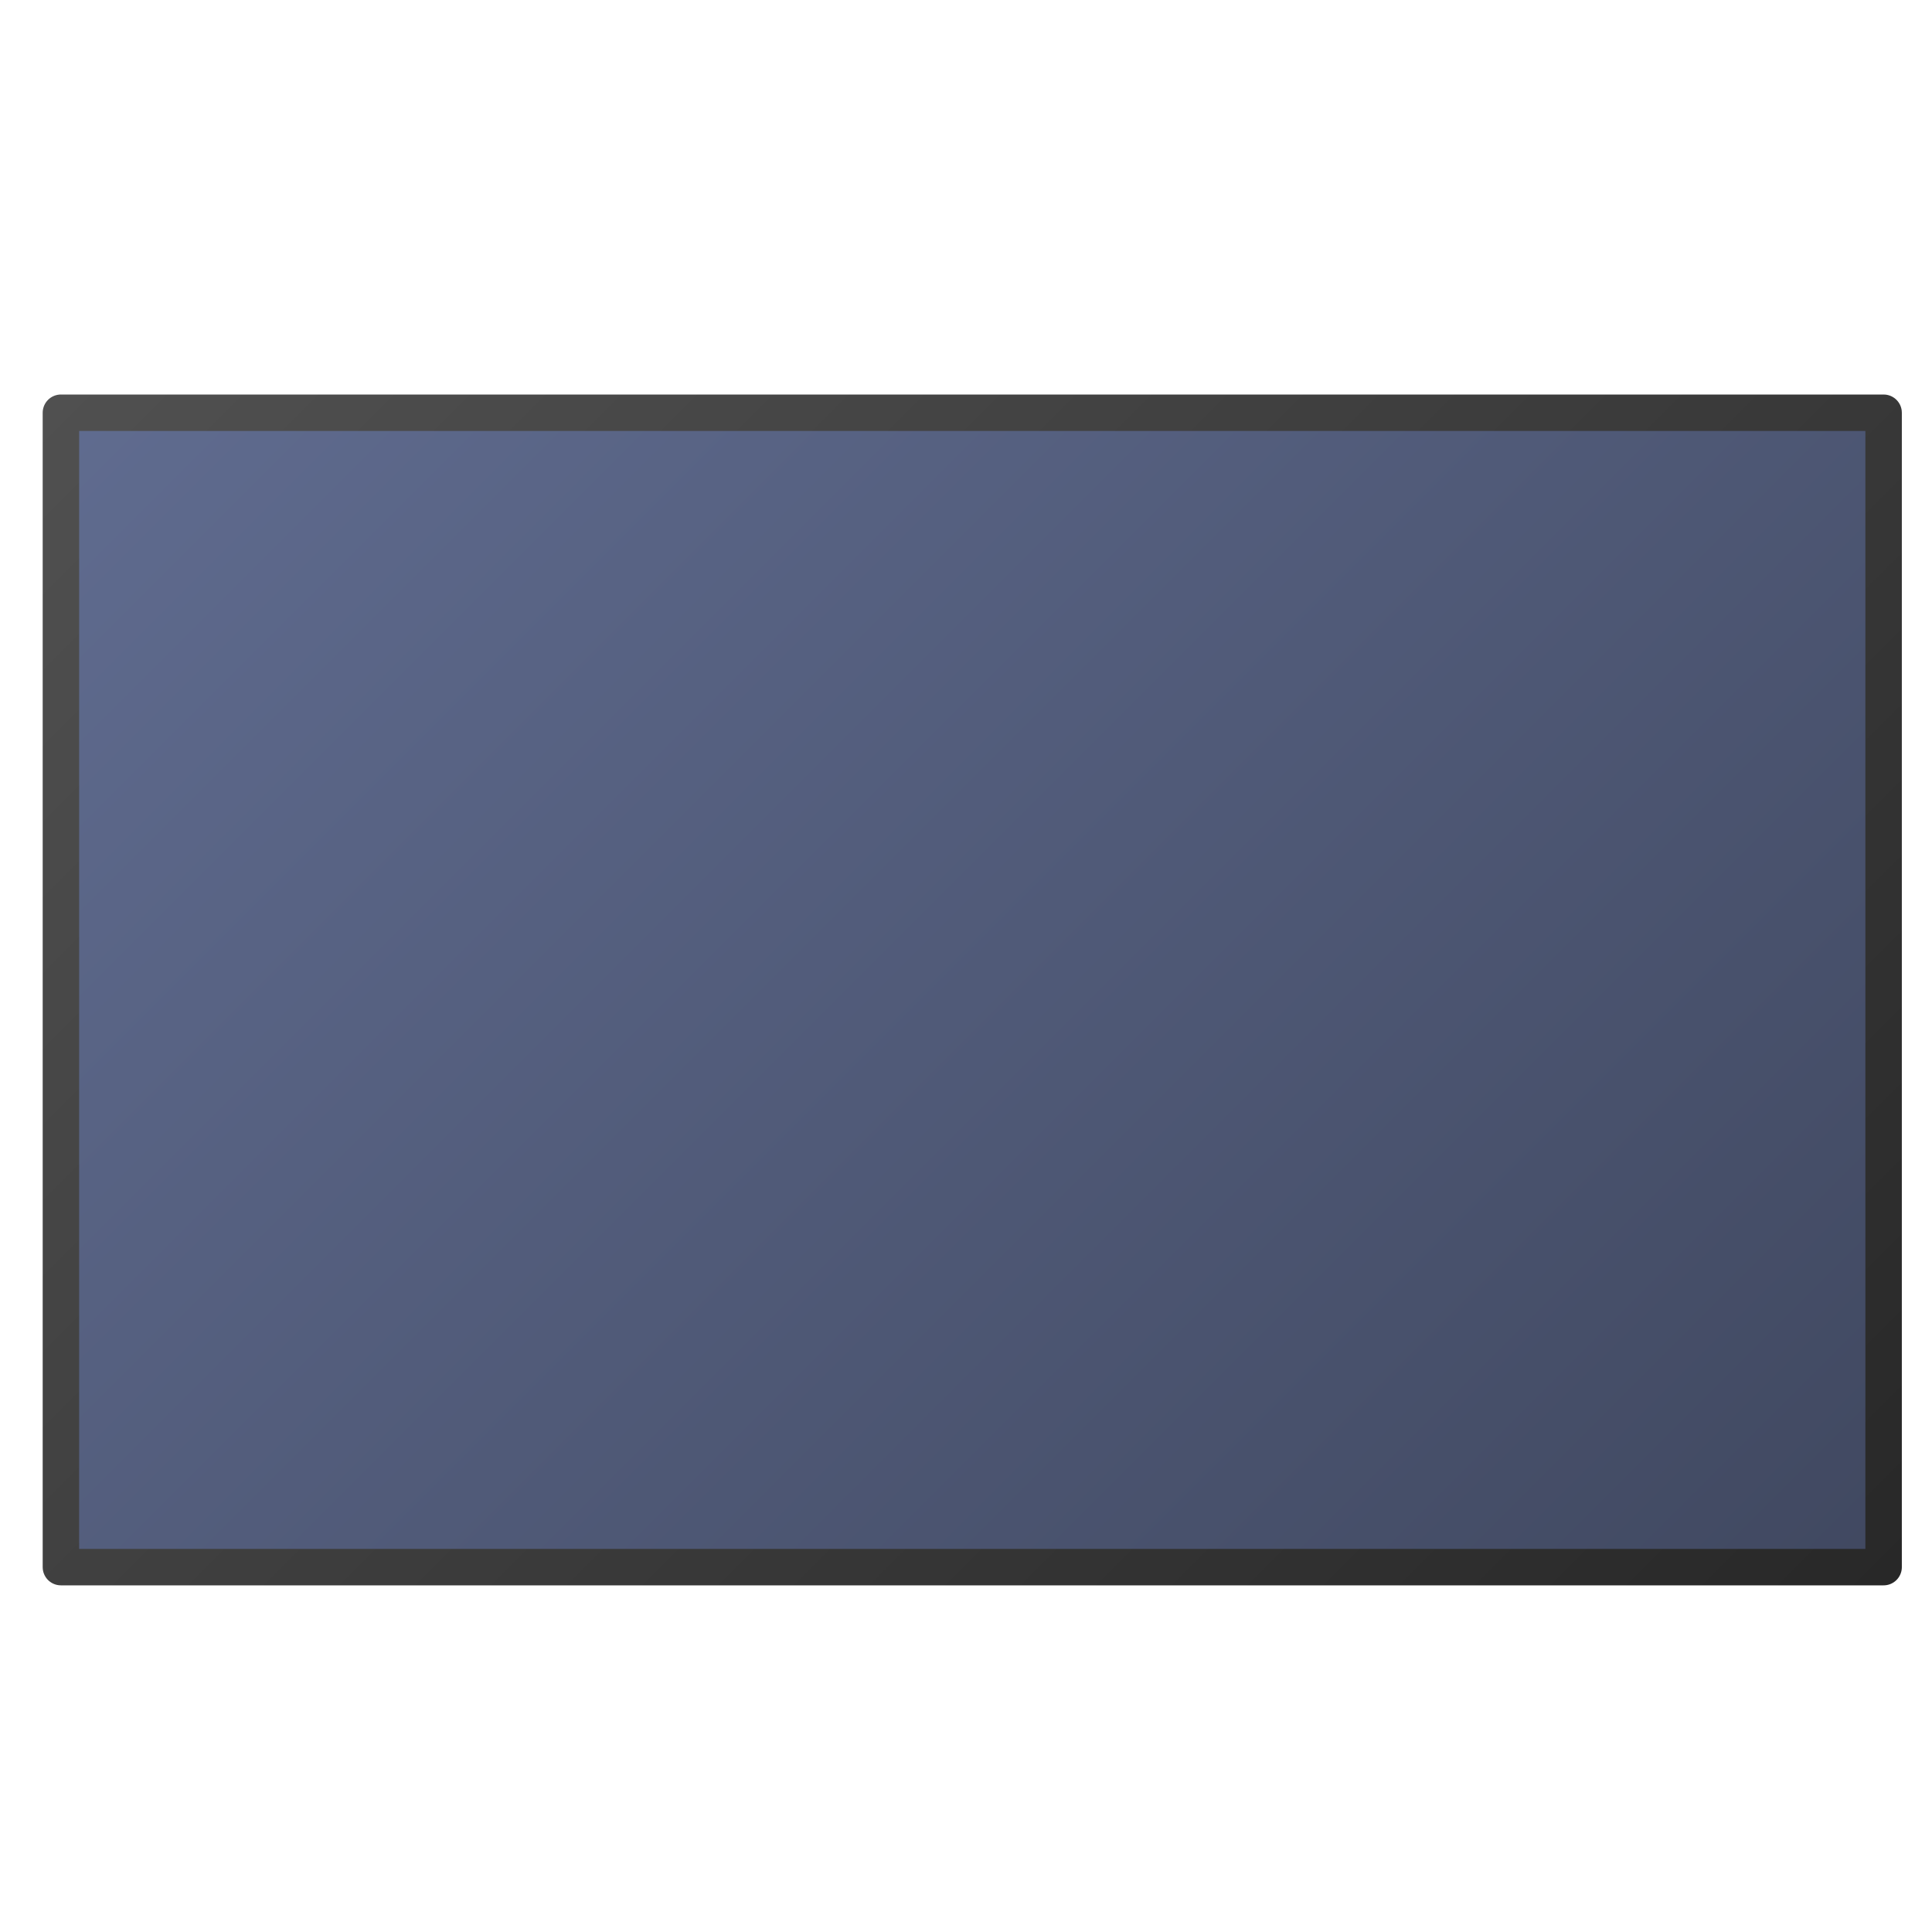<?xml version="1.0" encoding="UTF-8" standalone="no"?>
<!-- Created with Inkscape (http://www.inkscape.org/) -->

<svg
   xmlns:dc="http://purl.org/dc/elements/1.1/"
   xmlns:cc="http://creativecommons.org/ns#"
   xmlns:rdf="http://www.w3.org/1999/02/22-rdf-syntax-ns#"
   xmlns:svg="http://www.w3.org/2000/svg"
   xmlns="http://www.w3.org/2000/svg"
   xmlns:xlink="http://www.w3.org/1999/xlink"
   xmlns:sodipodi="http://sodipodi.sourceforge.net/DTD/sodipodi-0.dtd"
   xmlns:inkscape="http://www.inkscape.org/namespaces/inkscape"
   version="1.0"
   width="158.971"
   height="158.971"
   id="svg2"
   inkscape:version="0.48.3.1 r9886"
   sodipodi:docname="cournal-rect-tool.svg">
  <sodipodi:namedview
     pagecolor="#ffffff"
     bordercolor="#666666"
     borderopacity="1"
     objecttolerance="10"
     gridtolerance="10"
     guidetolerance="10"
     inkscape:pageopacity="0"
     inkscape:pageshadow="2"
     inkscape:window-width="1600"
     inkscape:window-height="853"
     id="namedview3326"
     showgrid="false"
     inkscape:zoom="1.4845436"
     inkscape:cx="-68.03438"
     inkscape:cy="79.485712"
     inkscape:window-x="-2"
     inkscape:window-y="-3"
     inkscape:window-maximized="1"
     inkscape:current-layer="g3040" />
  <defs
     id="defs4">
    <linearGradient
       id="linearGradient5642">
      <stop
         id="stop5644"
         style="stop-color:#505050;stop-opacity:1;"
         offset="0" />
      <stop
         id="stop5646"
         style="stop-color:#282828;stop-opacity:1;"
         offset="1" />
    </linearGradient>
    <linearGradient
       id="linearGradient5626">
      <stop
         id="stop5628"
         style="stop-color:#606c90;stop-opacity:1;"
         offset="0" />
      <stop
         id="stop5630"
         style="stop-color:#404860;stop-opacity:1;"
         offset="1" />
    </linearGradient>
    <linearGradient
       id="linearGradient3521">
      <stop
         id="stop3523"
         style="stop-color:#ffffff;stop-opacity:1"
         offset="0" />
      <stop
         id="stop3525"
         style="stop-color:#b1b1b1;stop-opacity:1"
         offset="1" />
    </linearGradient>
    <marker
       refX="0"
       refY="0"
       orient="auto"
       id="Arrow2Lstart"
       style="overflow:visible">
      <path
         d="M 8.719,4.034 -2.207,0.016 8.719,-4.002 c -1.745,2.372 -1.735,5.617 -6e-7,8.035 z"
         transform="matrix(1.1,0,0,1.1,1.1,0)"
         id="path4128"
         style="font-size:12px;fill-rule:evenodd;stroke-width:0.625;stroke-linejoin:round" />
    </marker>
    <filter
       color-interpolation-filters="sRGB"
       id="filter3517">
      <feGaussianBlur
         stdDeviation="0.594"
         id="feGaussianBlur3519" />
    </filter>
    <linearGradient
       x1="47.75"
       y1="61.52"
       x2="132.684"
       y2="110.505"
       id="linearGradient3531"
       xlink:href="#linearGradient3521"
       gradientUnits="userSpaceOnUse"
       gradientTransform="translate(77.059,175.417)" />
    <linearGradient
       x1="47.75"
       y1="61.52"
       x2="132.684"
       y2="110.505"
       id="linearGradient2812"
       xlink:href="#linearGradient3521"
       gradientUnits="userSpaceOnUse"
       gradientTransform="translate(77.059,175.417)" />
    <linearGradient
       x1="47.75"
       y1="61.52"
       x2="132.684"
       y2="110.505"
       id="linearGradient2812-2"
       xlink:href="#linearGradient3521-2"
       gradientUnits="userSpaceOnUse"
       gradientTransform="translate(77.059,175.417)" />
    <linearGradient
       id="linearGradient3521-2">
      <stop
         id="stop3523-6"
         style="stop-color:#ffffff;stop-opacity:1"
         offset="0" />
      <stop
         id="stop3525-1"
         style="stop-color:#b1b1b1;stop-opacity:1"
         offset="1" />
    </linearGradient>
    <filter
       color-interpolation-filters="sRGB"
       id="filter3517-0">
      <feGaussianBlur
         stdDeviation="0.976"
         id="feGaussianBlur3519-6" />
    </filter>
    <linearGradient
       x1="47.75"
       y1="61.52"
       x2="132.684"
       y2="110.505"
       id="linearGradient2812-5"
       xlink:href="#linearGradient3521-9"
       gradientUnits="userSpaceOnUse"
       gradientTransform="translate(77.059,175.417)" />
    <linearGradient
       id="linearGradient3521-9">
      <stop
         id="stop3523-4"
         style="stop-color:#ffffff;stop-opacity:1"
         offset="0" />
      <stop
         id="stop3525-9"
         style="stop-color:#b1b1b1;stop-opacity:1"
         offset="1" />
    </linearGradient>
    <filter
       color-interpolation-filters="sRGB"
       id="filter3517-09">
      <feGaussianBlur
         stdDeviation="1.171"
         id="feGaussianBlur3519-1" />
    </filter>
    <linearGradient
       x1="-10.238"
       y1="82.914"
       x2="166.702"
       y2="82.914"
       id="linearGradient5632"
       xlink:href="#linearGradient5626"
       gradientUnits="userSpaceOnUse" />
    <linearGradient
       x1="-9.888"
       y1="82.914"
       x2="166.353"
       y2="82.914"
       id="linearGradient5640"
       xlink:href="#linearGradient5642"
       gradientUnits="userSpaceOnUse" />
  </defs>
  <g
     transform="matrix(0.707,0.707,-0.707,0.707,83.311,-32.476)"
     id="g3040">
    <path
       d="M -8.388,102.36 97.678,-3.706 164.853,63.469 58.787,169.535 z"
       id="path3837"
       style="fill:url(#linearGradient5632);fill-opacity:1;stroke:url(#linearGradient5640);stroke-width:3;stroke-linecap:butt;stroke-linejoin:round;stroke-miterlimit:4;stroke-opacity:1;stroke-dasharray:none" />
  </g>
</svg>
